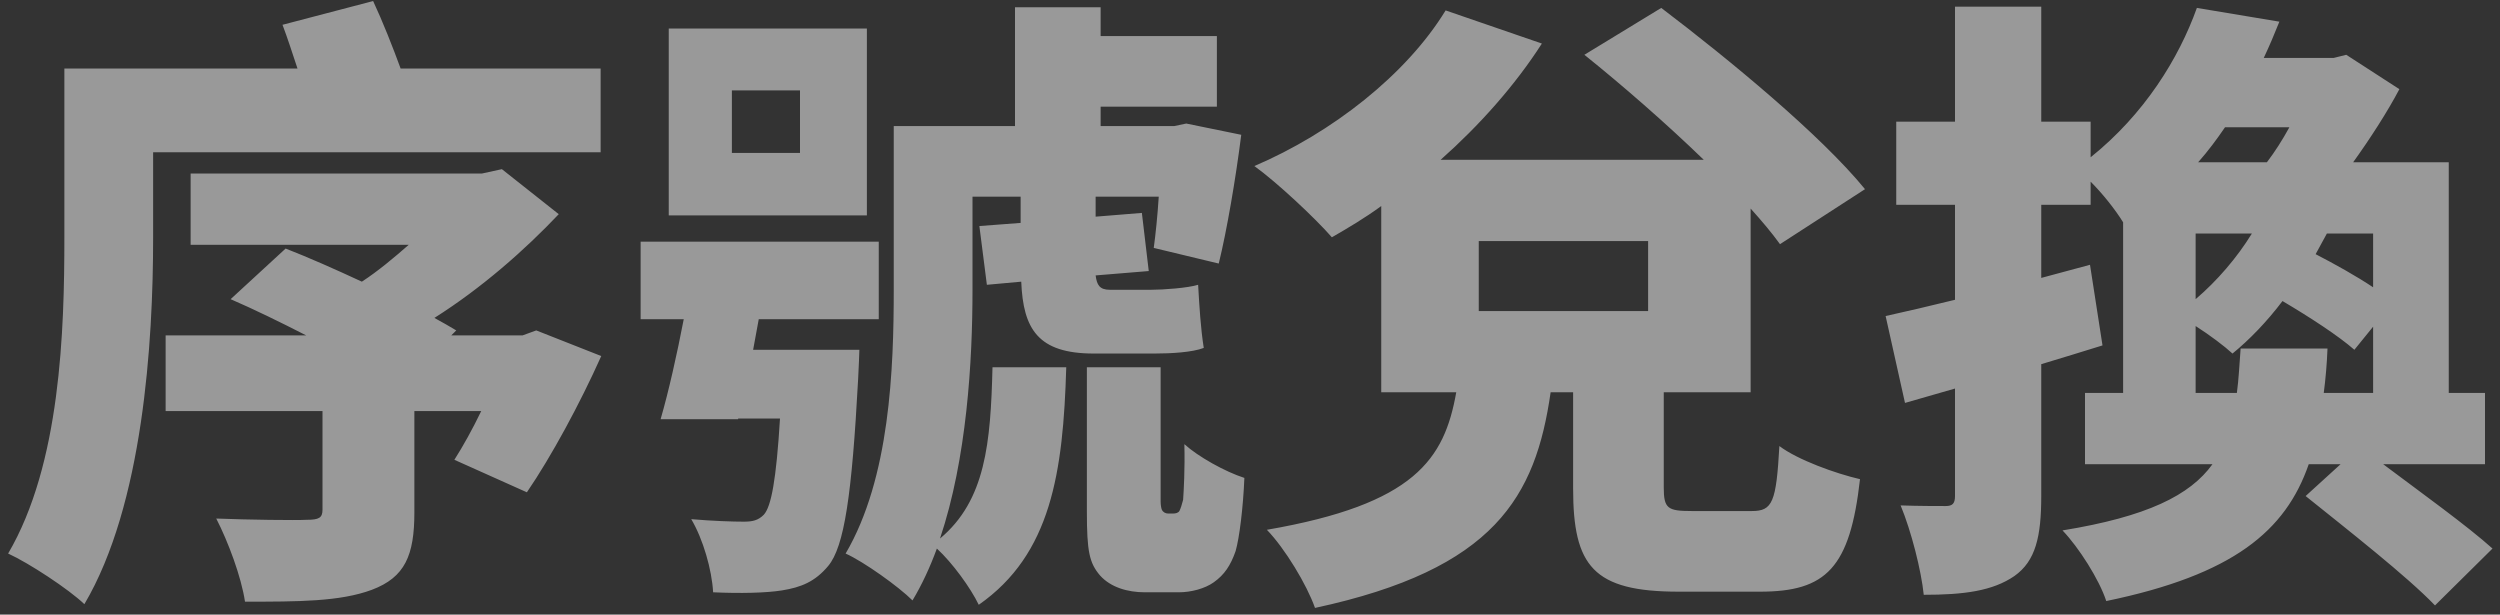 <svg xmlns="http://www.w3.org/2000/svg" width="240" height="59" viewBox="0 0 240 59" fill="none">
<rect x="0" y="0" width="240" height="59" fill="#333333" stroke="none"/>
<path opacity="0.5" d="M57.66 14.62H14.7V22.84C14.7 32.86 13.74 48.46 8.1 58C6.6 56.56 2.76 54.04 0.78 53.14C5.82 44.56 6.18 31.72 6.18 22.78V6.58H28.56C28.08 5.14 27.6 3.64 27.12 2.38L35.82 0.1C36.72 2.02 37.74 4.6 38.46 6.58H57.66V14.62ZM51.48 31.72L57.72 34.18C55.68 38.74 52.92 43.84 50.58 47.26L43.62 44.14C44.46 42.82 45.36 41.2 46.2 39.46H39.78V49.18C39.78 53.32 38.88 55.42 35.7 56.62C32.64 57.76 28.62 57.76 23.52 57.76C23.16 55.36 21.9 52 20.76 49.78C23.82 49.9 28.38 49.96 29.46 49.9C30.6 49.9 30.96 49.72 30.96 48.94V39.46H15.9V32.2H29.4C26.94 30.94 24.36 29.68 22.14 28.72L27.42 23.86C29.58 24.7 32.16 25.84 34.74 27.04C36.3 26.02 37.8 24.76 39.24 23.5H18.3V16.66H46.26L48.18 16.24L53.64 20.56C50.4 23.98 46.26 27.64 41.7 30.52C42.48 30.94 43.2 31.36 43.8 31.72L43.32 32.2H50.16L51.48 31.72ZM76.8 14.68V8.68H70.26V14.68H76.8ZM83.22 2.74V20.68H64.2V2.74H83.22ZM72.3 33.58H82.5C82.5 33.58 82.44 35.44 82.38 36.4C81.78 47.5 81.06 52.48 79.5 54.34C78.24 55.84 76.92 56.38 75.06 56.68C73.56 56.92 71.1 56.98 68.46 56.86C68.34 54.7 67.5 51.76 66.36 49.84C68.46 50.02 70.38 50.08 71.4 50.08C72.24 50.08 72.78 49.96 73.32 49.42C74.04 48.64 74.52 46.06 74.88 40.18H70.86V40.24H63.42C64.2 37.54 64.98 34.06 65.64 30.64H61.5V23.2H84.36V30.64H72.84L72.3 33.58ZM93.36 18.88V27.82C93.36 34.66 92.82 44.02 90.24 51.7C94.62 48.04 95.1 42.52 95.28 35.26H102.36C102.06 45.34 100.92 53.2 93.96 58.06C93.18 56.44 91.44 54.04 89.94 52.66C89.28 54.46 88.5 56.14 87.6 57.64C86.28 56.32 82.92 53.92 81.18 53.14C85.44 45.88 85.8 35.38 85.8 27.76V12.1H97.44V0.7H105.66V3.46H116.82V10.24H105.66V12.1H112.74L113.88 11.86L119.16 12.94C118.62 17.2 117.78 22.12 117 25.3L110.76 23.8C110.94 22.48 111.12 20.74 111.24 18.88H105.18V20.8L109.62 20.44L110.28 26.02L105.18 26.44C105.3 27.34 105.54 27.82 106.56 27.82H110.46C111.72 27.82 114.06 27.64 115.02 27.34C115.14 29.44 115.26 31.48 115.56 33.4C114.48 33.82 112.44 33.94 110.82 33.94H105C99.66 33.94 98.22 31.6 98.04 27.04L94.74 27.34L94.02 21.7L97.98 21.4V18.88H93.36ZM112.14 49.3H112.62C112.86 49.3 113.1 49.24 113.22 49.06C113.34 48.82 113.46 48.46 113.58 47.98C113.64 47.08 113.76 45.04 113.7 42.64C115.02 43.84 117.6 45.28 119.46 45.88C119.34 48.76 118.98 51.64 118.62 52.9C118.14 54.28 117.54 55.18 116.52 55.9C115.68 56.5 114.36 56.86 113.16 56.86H109.92C108.24 56.86 106.62 56.38 105.6 55.24C104.58 54.04 104.34 52.96 104.34 49.12V35.26H111.42V48.16C111.42 48.46 111.48 48.82 111.54 48.94C111.66 49.18 111.9 49.3 112.14 49.3ZM141.96 23.14V29.86H158.22V23.14H141.96ZM162.42 49.06H168.18C170.16 49.06 170.52 48.22 170.82 42.82C172.56 44.14 176.22 45.46 178.56 46C177.6 54.52 175.32 56.8 168.96 56.8H161.16C152.94 56.8 151.02 54.34 151.02 46.9V37.66H148.86C147.42 47.68 143.52 54.64 126.24 58.36C125.46 56.14 123.36 52.66 121.62 50.86C135.84 48.4 138.66 44.08 139.8 37.66H132.6V19.78C131.04 20.92 129.42 21.88 127.86 22.78C126.24 20.92 122.58 17.5 120.42 15.94C127.86 12.76 135 7.18 138.78 1L148.02 4.18C145.44 8.2 142.02 12.04 138.3 15.34H163.56C159.9 11.8 155.76 8.2 152.1 5.26L159.48 0.76C165.96 5.68 174.78 12.94 179.04 18.16L170.88 23.44C170.1 22.36 169.14 21.22 168.06 20.02V37.66H159.72V46.78C159.72 48.82 160.08 49.06 162.42 49.06ZM215.1 33.46H223.44C223.38 34.96 223.26 36.34 223.08 37.72H227.82V31.36L226.02 33.58C224.52 32.26 221.76 30.46 219.12 28.9C217.62 30.88 215.94 32.62 214.32 33.94C213.54 33.22 212.1 32.14 210.78 31.3V37.72H214.74C214.92 36.4 214.98 35.02 215.1 33.46ZM219.78 12.22H213.6C212.82 13.36 211.98 14.5 211.02 15.58H217.62C218.4 14.56 219.12 13.42 219.78 12.22ZM210.78 22.42V28.72C212.82 26.98 214.74 24.76 216.18 22.42H210.78ZM227.82 27.58V22.42H223.38C223.02 23.08 222.66 23.74 222.3 24.4C224.16 25.36 226.2 26.5 227.82 27.58ZM238.56 44.56H228.78C232.38 47.26 236.88 50.5 239.28 52.66L233.76 58.12C231.12 55.36 225.3 50.8 221.34 47.62L224.7 44.56H221.64C219.42 50.98 214.38 55.18 202.2 57.7C201.54 55.66 199.56 52.54 198 50.92C206.1 49.6 210.24 47.56 212.4 44.56H200.16V37.72H203.82V21.34C203.04 20.08 201.84 18.58 200.7 17.44V19.66H195.96V26.68L200.64 25.42L201.84 33.16C199.92 33.76 197.94 34.36 195.96 34.96V47.62C195.96 51.52 195.42 53.86 193.38 55.3C191.28 56.74 188.52 57.1 184.68 57.1C184.44 54.76 183.48 50.98 182.46 48.52C184.2 48.58 186.06 48.58 186.78 48.58C187.44 48.58 187.68 48.34 187.68 47.62V37.3L182.88 38.68L181.02 30.34C182.94 29.92 185.22 29.38 187.68 28.78V19.66H182.04V11.68H187.68V0.64H195.96V11.68H200.7V15.1C205.86 10.96 209.16 5.62 210.9 0.76L218.82 2.08C218.34 3.28 217.86 4.42 217.32 5.56H224.04L225.24 5.26L230.34 8.56C229.2 10.72 227.58 13.24 225.9 15.58H235.08V37.72H238.56V44.56Z" fill="white"/>
</svg>
